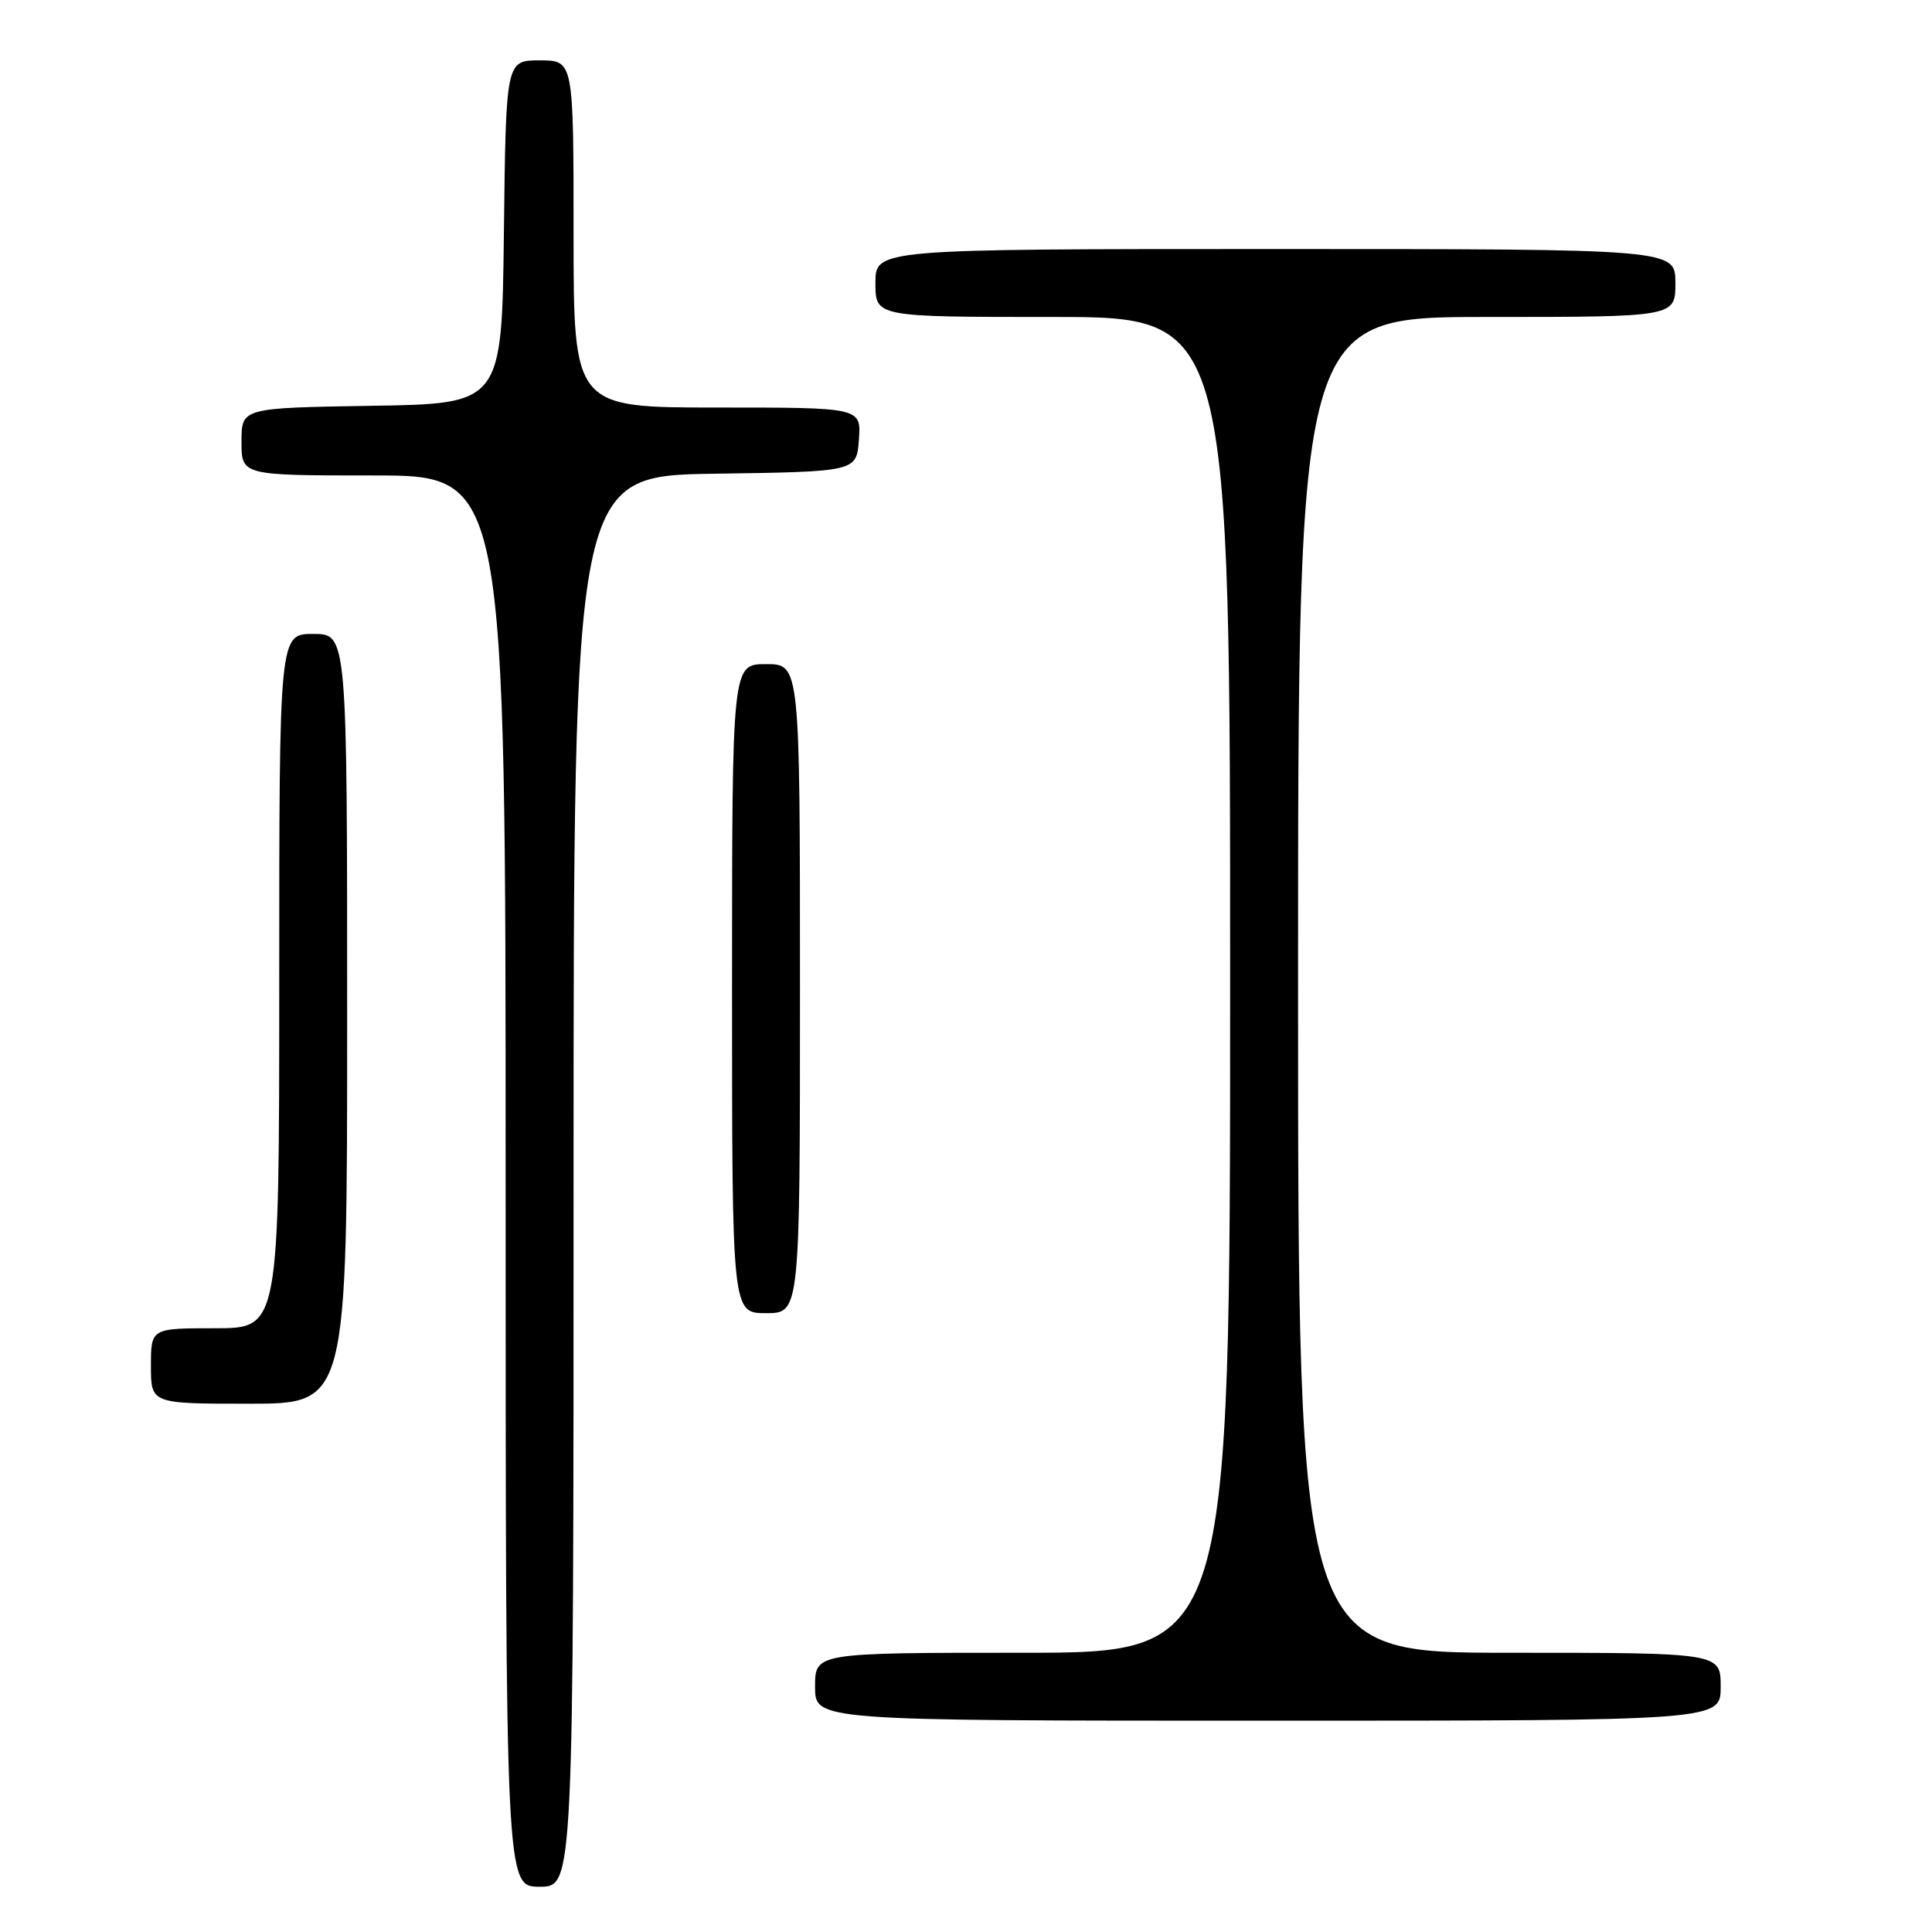 <?xml version="1.0" encoding="UTF-8" standalone="no"?>
<!DOCTYPE svg PUBLIC "-//W3C//DTD SVG 1.1//EN" "http://www.w3.org/Graphics/SVG/1.1/DTD/svg11.dtd" >
<svg xmlns="http://www.w3.org/2000/svg" xmlns:xlink="http://www.w3.org/1999/xlink" version="1.1" viewBox="0 0 256 256">
 <g >
 <path fill="currentColor"
d=" M 76.00 156.52 C 76.00 63.04 76.00 63.04 94.75 62.77 C 113.50 62.50 113.50 62.50 113.81 58.25 C 114.11 54.00 114.11 54.00 95.06 54.00 C 76.00 54.00 76.00 54.00 76.00 31.00 C 76.00 8.00 76.00 8.00 71.52 8.00 C 67.04 8.00 67.04 8.00 66.77 30.75 C 66.50 53.50 66.50 53.50 49.25 53.77 C 32.00 54.05 32.00 54.05 32.00 58.52 C 32.00 63.00 32.00 63.00 49.50 63.00 C 67.00 63.00 67.00 63.00 67.00 156.50 C 67.00 250.00 67.00 250.00 71.50 250.00 C 76.00 250.00 76.00 250.00 76.00 156.52 Z  M 228.00 223.50 C 228.00 219.00 228.00 219.00 200.00 219.00 C 172.00 219.00 172.00 219.00 172.00 130.50 C 172.00 42.00 172.00 42.00 197.00 42.00 C 222.00 42.00 222.00 42.00 222.00 37.50 C 222.00 33.00 222.00 33.00 169.00 33.00 C 116.00 33.00 116.00 33.00 116.00 37.50 C 116.00 42.00 116.00 42.00 139.50 42.00 C 163.00 42.00 163.00 42.00 163.00 130.50 C 163.00 219.00 163.00 219.00 135.50 219.00 C 108.00 219.00 108.00 219.00 108.00 223.50 C 108.00 228.00 108.00 228.00 168.00 228.00 C 228.00 228.00 228.00 228.00 228.00 223.50 Z  M 46.00 135.00 C 46.00 84.00 46.00 84.00 41.50 84.00 C 37.00 84.00 37.00 84.00 37.00 130.00 C 37.00 176.00 37.00 176.00 28.50 176.00 C 20.00 176.00 20.00 176.00 20.00 181.00 C 20.00 186.00 20.00 186.00 33.00 186.00 C 46.00 186.00 46.00 186.00 46.00 135.00 Z  M 106.00 131.00 C 106.00 88.00 106.00 88.00 101.50 88.00 C 97.00 88.00 97.00 88.00 97.00 131.00 C 97.00 174.00 97.00 174.00 101.50 174.00 C 106.00 174.00 106.00 174.00 106.00 131.00 Z "/>
</g>
</svg>